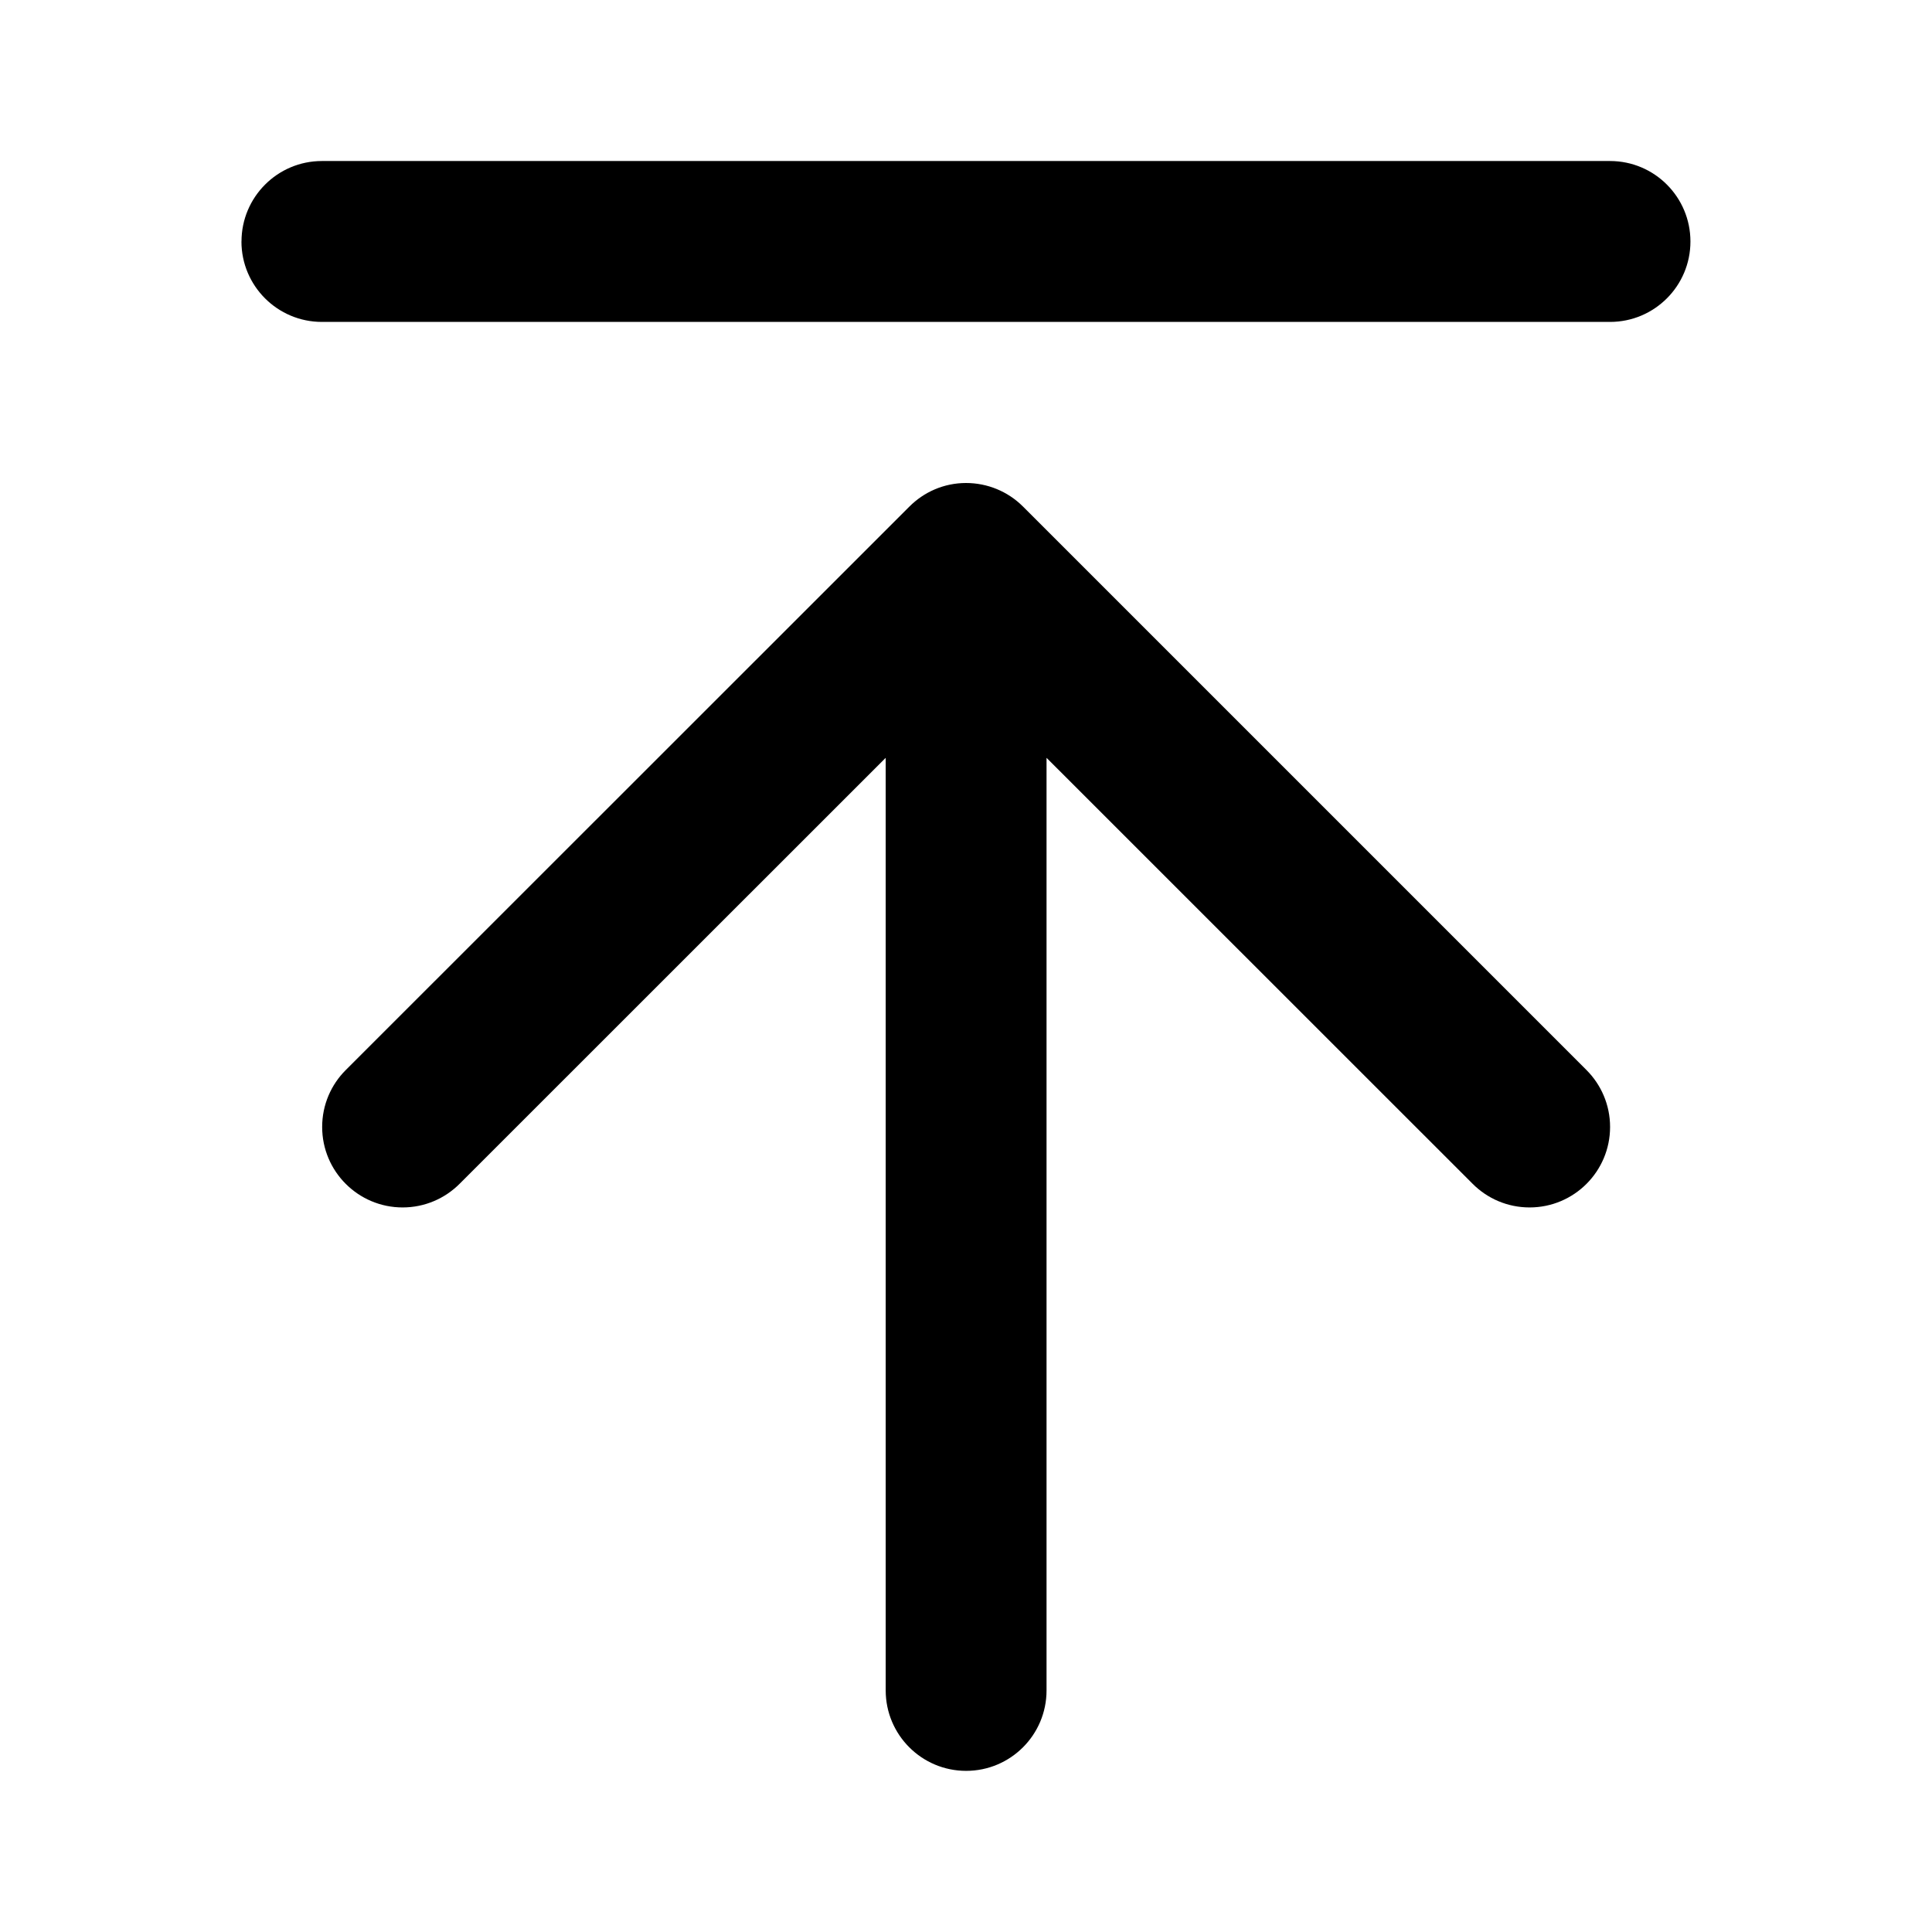 <!-- Generated by IcoMoon.io -->
<svg version="1.1" xmlns="http://www.w3.org/2000/svg" width="32" height="32" viewBox="0 0 32 32">
<path d="M4 4c0-0.736 0.597-1.333 1.332-1.333h21.335c0.736 0 1.332 0.597 1.332 1.333s-0.597 1.332-1.332 1.332h-21.335c-0.736 0-1.333-0.597-1.333-1.333v0zM16 8c0.354 0 0.692 0.139 0.942 0.388l9.335 9.335c0.241 0.241 0.391 0.575 0.391 0.943 0 0.736-0.597 1.333-1.333 1.333-0.368 0-0.702-0.149-0.943-0.391v0l-7.058-7.056v15.447c0 0.736-0.597 1.332-1.332 1.332s-1.332-0.597-1.332-1.332v0-15.447l-7.058 7.056c-0.241 0.241-0.575 0.391-0.943 0.391-0.736 0-1.333-0.597-1.333-1.333 0-0.368 0.149-0.702 0.391-0.943l9.335-9.332c0.24-0.241 0.572-0.391 0.939-0.391 0.001 0 0.002 0 0.003 0h-0z"></path>
</svg>
